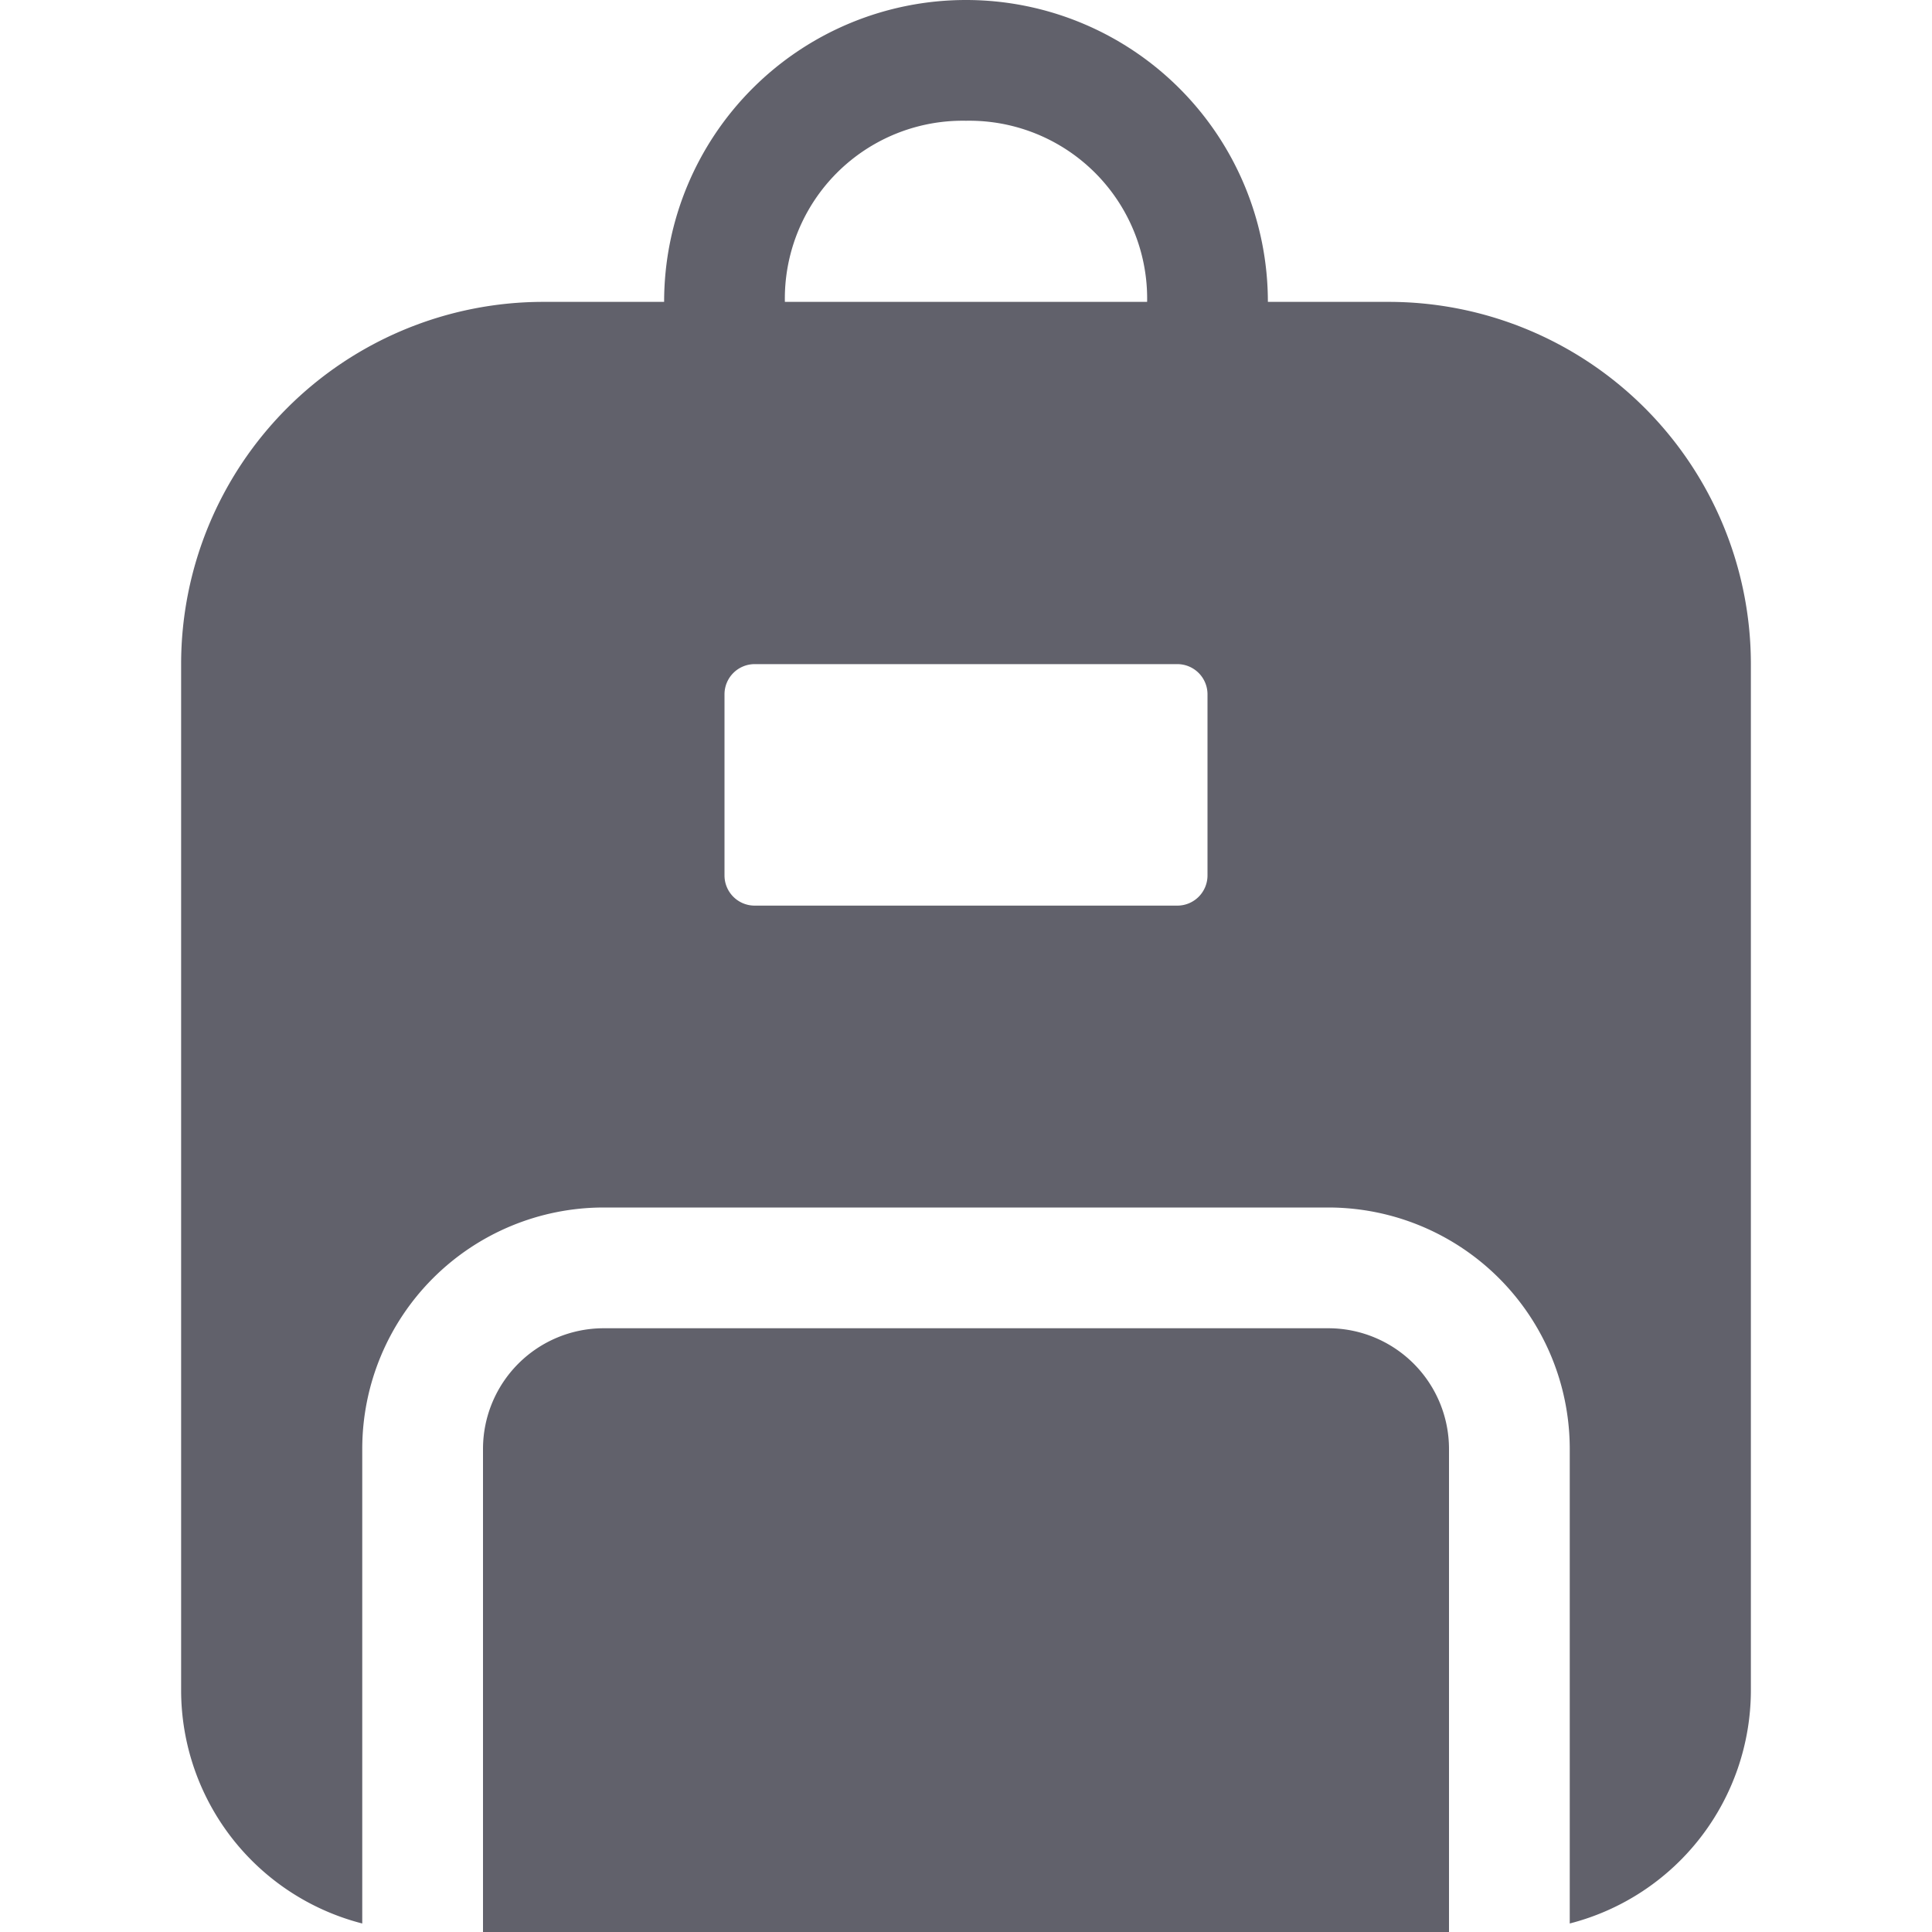 <svg xmlns="http://www.w3.org/2000/svg" height="32" width="32" viewBox="0 0 32 32"><title>backpack 6</title><g fill="#61616b" class="nc-icon-wrapper"><path data-color="color-2" d="M22,22H10a2,2,0,0,0-2,2v8H24V24A2,2,0,0,0,22,22Z" fill="#61616b"></path><path d="M23,5H21A5,5,0,0,0,11,5H9a6,6,0,0,0-6,6V28a3.991,3.991,0,0,0,3,3.859V24a4,4,0,0,1,4-4H22a4,4,0,0,1,4,4v7.859A3.991,3.991,0,0,0,29,28V11A6,6,0,0,0,23,5ZM16,2a2.946,2.946,0,0,1,3,3H13A2.946,2.946,0,0,1,16,2Zm4,12.5a.5.5,0,0,1-.5.5h-7a.5.5,0,0,1-.5-.5v-3a.5.5,0,0,1,.5-.5h7a.5.5,0,0,1,.5.5Z" fill="#61616b"></path></g></svg>